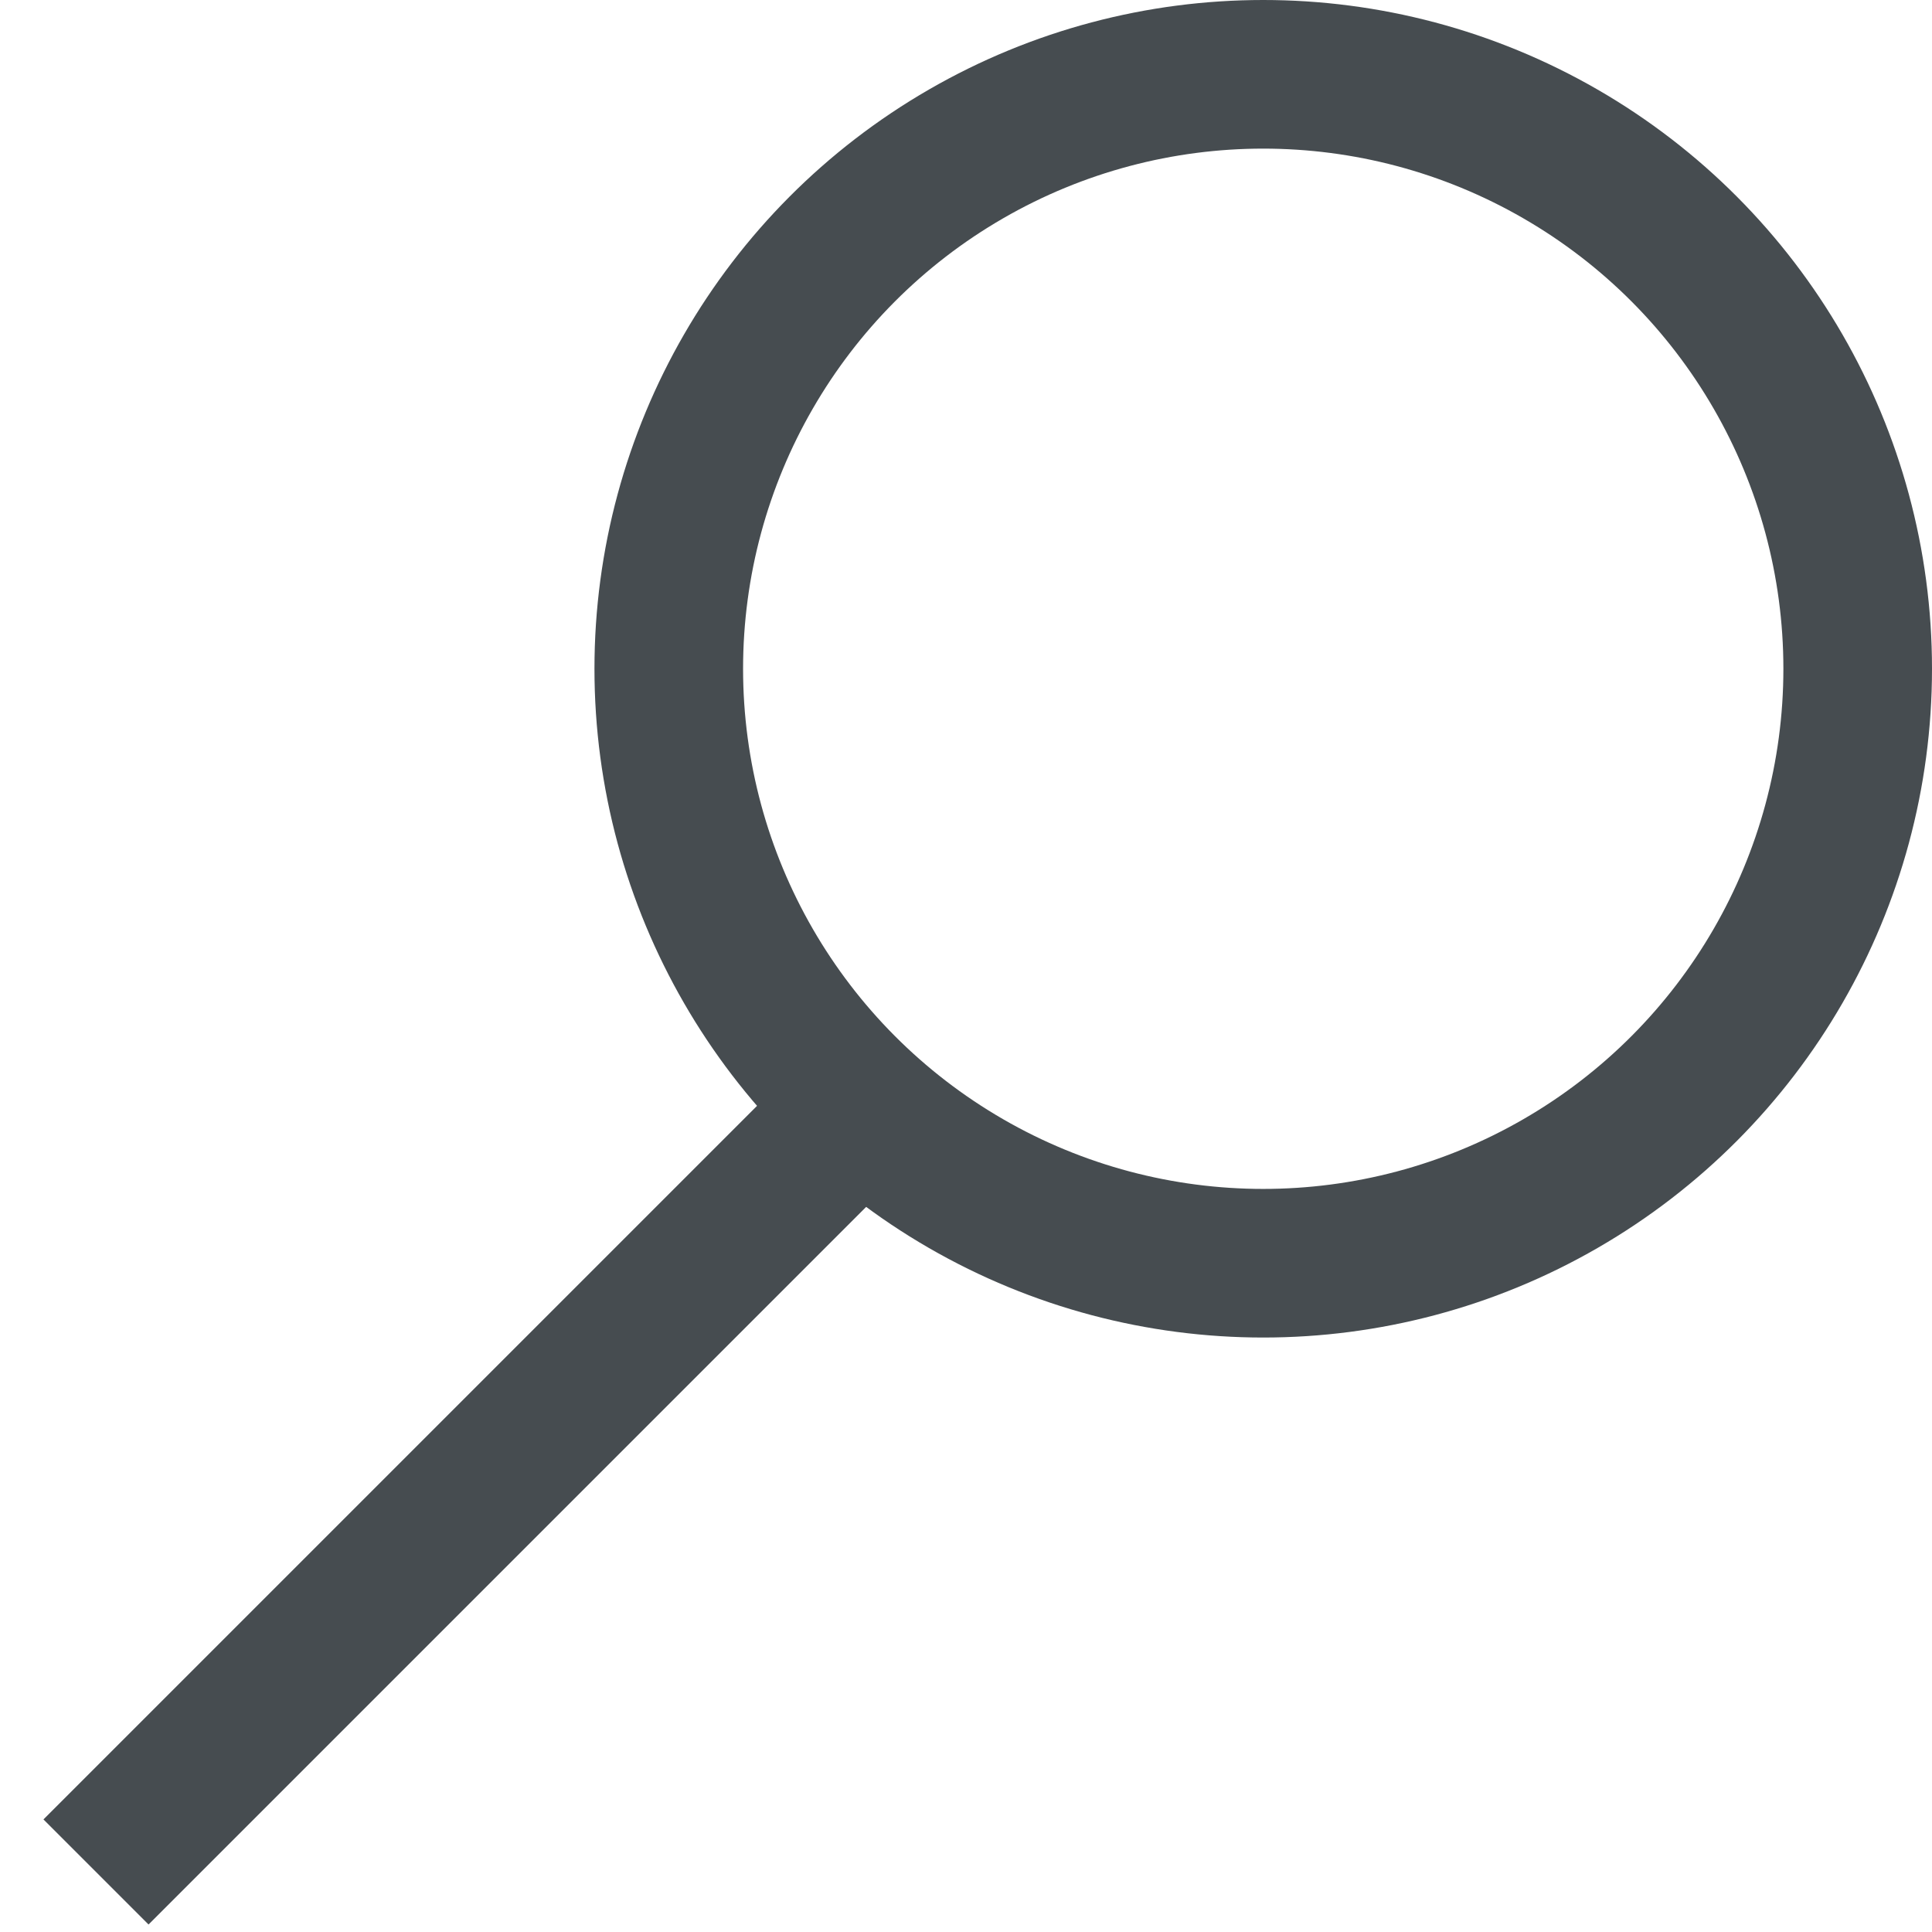 <svg width="13" height="13" viewBox="0 0 13 13" fill="none" xmlns="http://www.w3.org/2000/svg">
<circle cx="8.5" cy="4.5" r="4" stroke="#464c50"/>
<line x1="0.646" y1="12.596" x2="5.596" y2="7.646" stroke="#464c50"/>
</svg>

